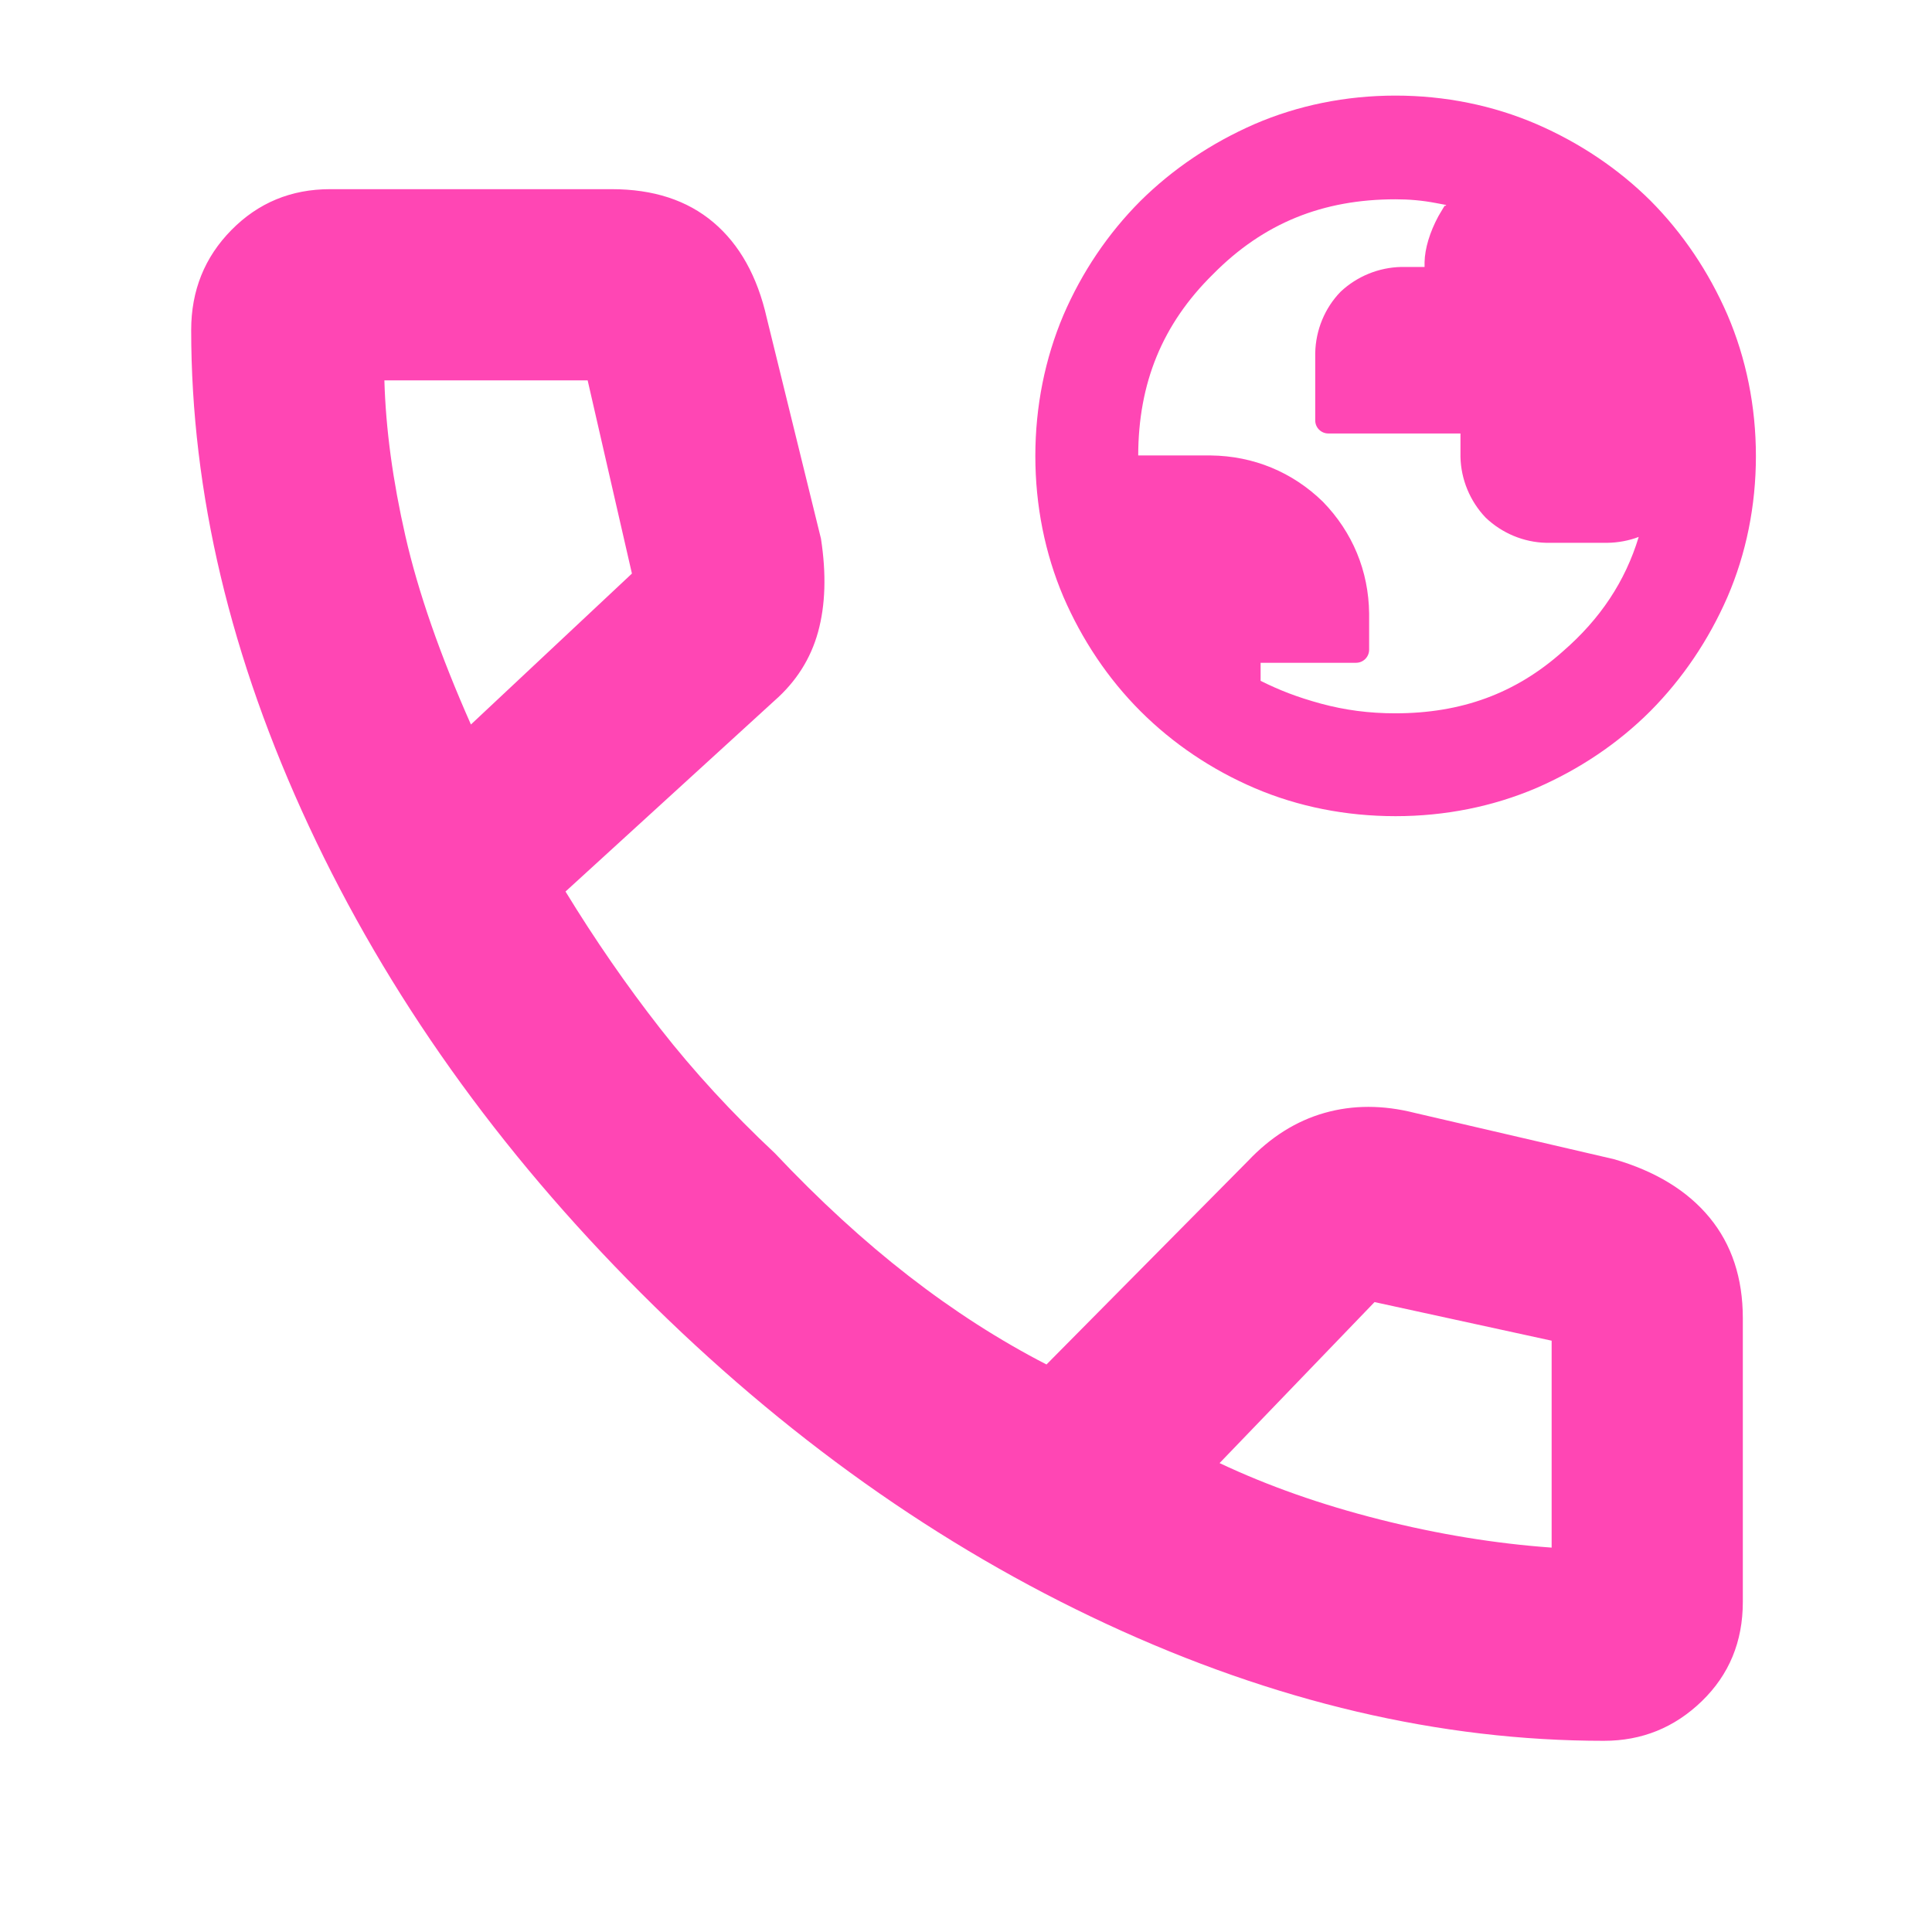 <svg height="48" viewBox="0 -960 960 960" width="48" xmlns="http://www.w3.org/2000/svg"><path fill="rgb(255, 70, 180)" d="m797-95c-81.4 0-163.75-19.333-247.05-58s-160.45-93.5-231.45-164.5-126-148.32-165-231.96-58.5-165.82-58.5-246.54c0-19.62 6.667-36.19 20-49.71 13.333-13.527 29.667-20.29 49-20.29h140c20.667 0 37.5 5.5 50.5 16.5s21.833 26.833 26.5 47.5l26.93 109.64c2.713 17.573 2.237 33.027-1.43 46.36s-10.91 24.743-21.73 34.23l-103.77 94.77c14.667 24 30.333 46.667 47 68s35.667 42 57 62c22 23.333 44.167 43.667 66.5 61s45.167 32 68.5 44l100-101c11.333-12 24.05-20 38.15-24s29.05-4 44.85 0l99 23c20.667 6 36.5 15.68 47.5 29.04 11 13.367 16.5 30.02 16.5 49.96v141c0 19.713-6.787 36.143-20.36 49.29-13.567 13.14-29.78 19.71-48.64 19.71zm-563-505 80-75-22-96h-101c.667 24 4.153 49.813 10.46 77.44 6.3 27.627 17.147 58.813 32.54 93.56zm372 367c24 11.333 50.5 20.667 79.5 28s57.5 12 85.5 14v-102.82l-88-19.18zm87.437-321.45c-24.652 0-48.411-4.719-69.908-13.903-21.446-9.161-40.755-22.192-56.852-38.279-16.103-16.094-29.052-35.476-38.284-56.846-9.136-21.486-13.939-45.237-13.939-69.952 0-24.635 4.802-48.384 13.936-69.955 9.241-21.464 22.223-40.65 38.229-56.7 16.1-15.955 35.343-28.892 56.749-38.246 21.535-9.295 45.309-14.169 70.02-14.169s48.504 4.872 70.091 14.165c21.452 9.287 40.695 22.216 56.692 38.104 15.914 16.036 28.881 35.222 38.222 56.743 9.252 21.571 14.107 45.419 14.107 70.128 0 24.733-4.865 48.496-14.129 69.989-9.355 21.438-22.334 40.604-38.259 56.656-16.029 16.046-35.271 28.979-56.703 38.276-21.565 9.202-45.311 13.989-69.972 13.989zm-.163-51.11c32.77 0 59.839-9.786 83.363-30.816 18.58-16.134 30.936-34.75 37.632-56.83-4.809 1.844-10.292 2.867-15.575 2.926h-30.409c-11.177-.254-21.969-4.772-30.077-12.517-7.77-8.121-12.264-19.016-12.509-30.143v-11.67h-65.672c-3.59 0-6.5-2.91-6.5-6.5v-33.49c.247-11.462 4.769-22.368 12.582-30.414 8.143-7.671 18.943-12.094 30.141-12.336h11.608v-2.42c.145-6.719 2.574-14.853 6.886-22.84 4.869-8.35 2.483-3.844 3.905-5.496-1.747-.356 1.501.236-5.306-1.035-6.603-1.257-13.048-1.829-19.923-1.829-36.164 0-65.608 11.846-90.633 37.18-25.271 24.86-37.128 54.139-37.219 90.1h36.072c21.251.248 40.575 8.257 55.68 22.978 14.761 15.16 22.745 34.418 22.992 55.532v18.01c0 3.59-2.91 6.5-6.5 6.5h-47.425v8.975c9.434 4.681 17.951 8.031 30.012 11.334 11.962 3.232 23.964 4.801 36.875 4.801z"/></svg>